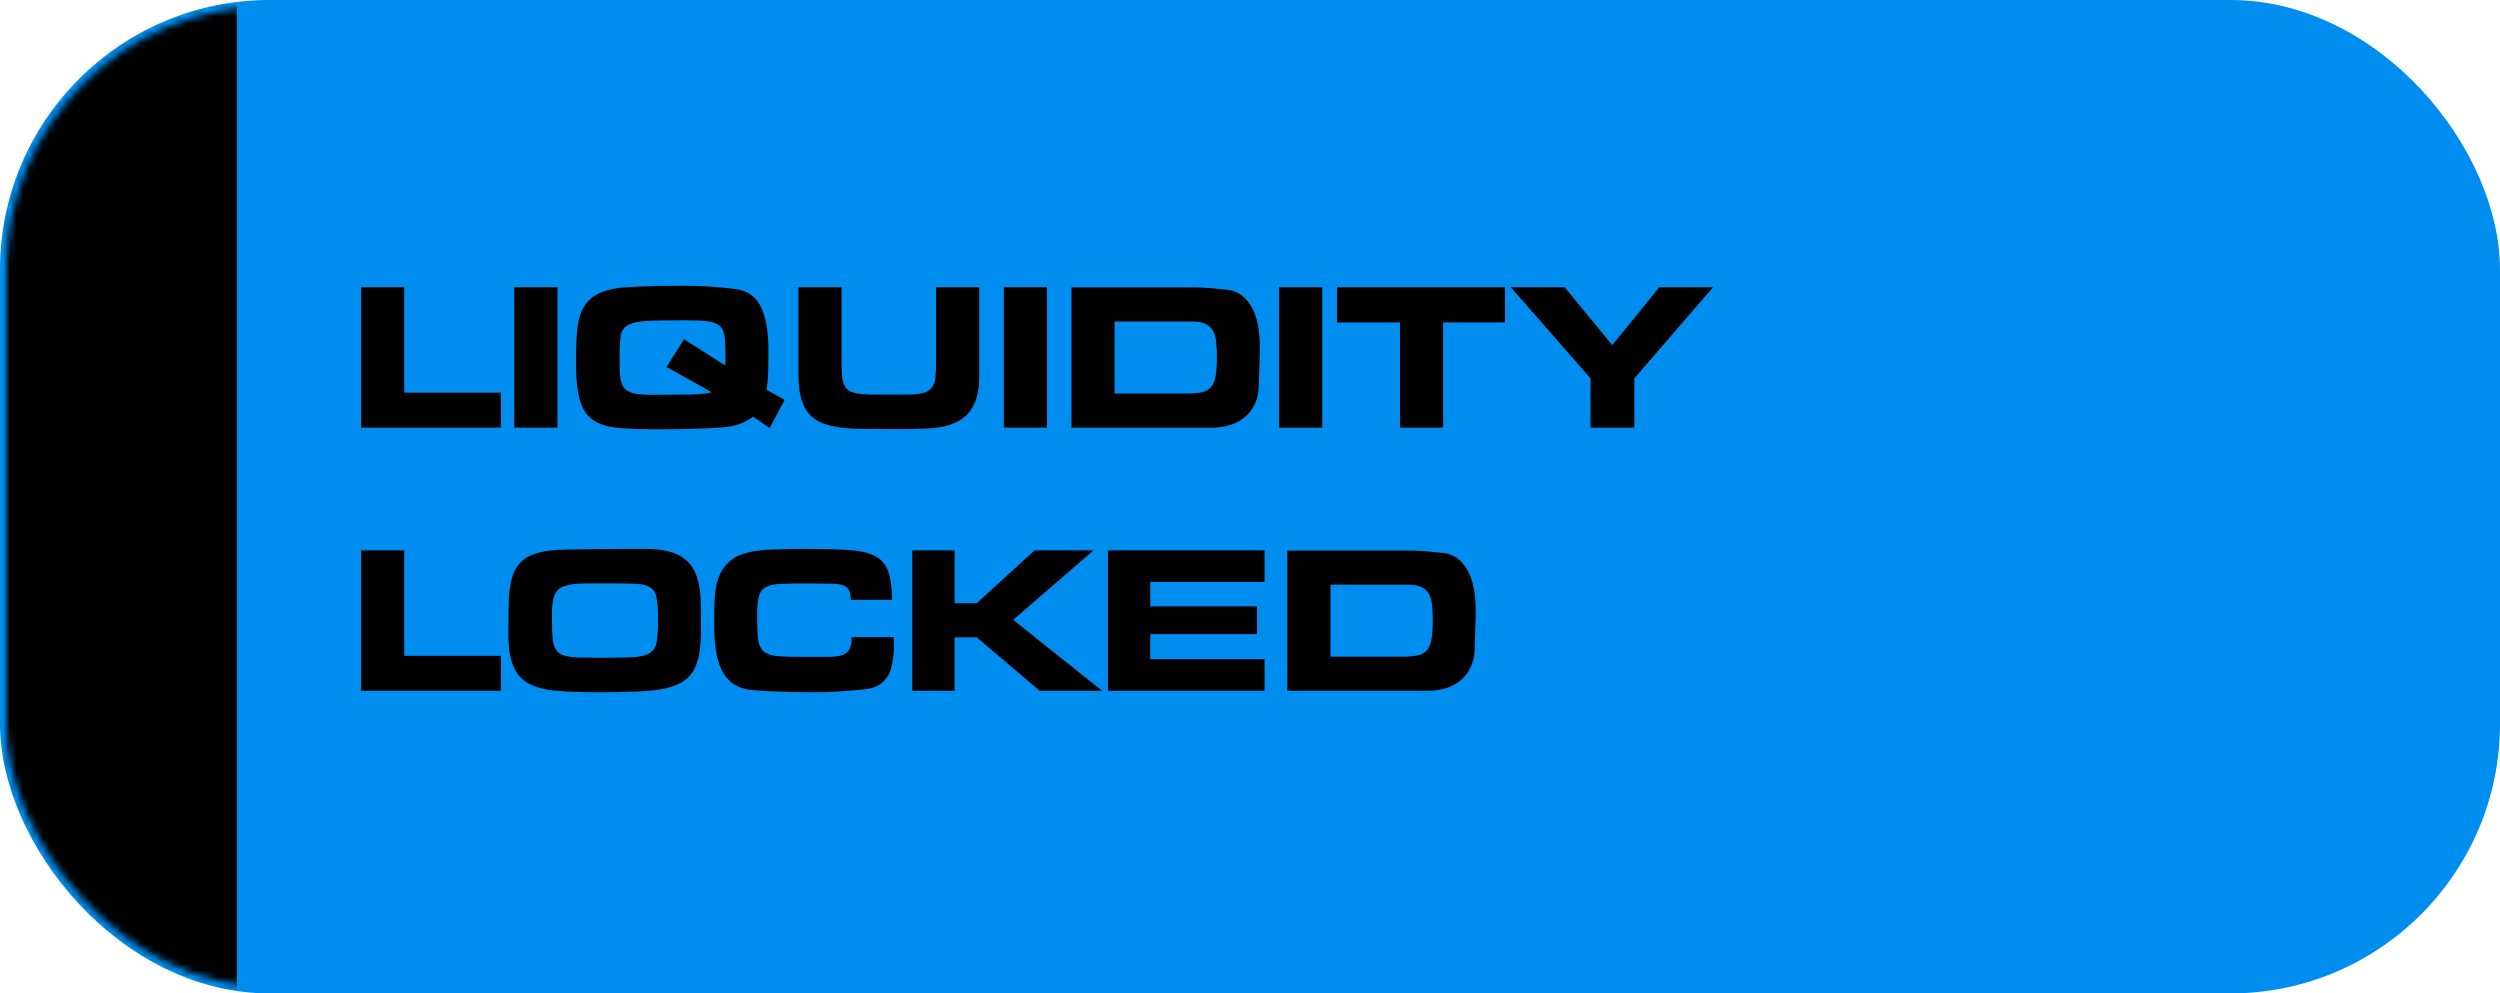 <svg width="380" height="151" viewBox="0 0 380 151" fill="none" xmlns="http://www.w3.org/2000/svg">
<rect x="0.5" y="0.5" width="379" height="150" rx="40.5" fill="#008DF0" stroke="#008DF0"/>
<mask id="mask0_27_266" style="mask-type:alpha" maskUnits="userSpaceOnUse" x="1" y="1" width="378" height="149">
<rect x="1" y="1" width="378" height="149" rx="40" fill="#D9D9D9"/>
</mask>
<g mask="url(#mask0_27_266)">
<rect x="1.5" y="1.5" width="377" height="148" rx="39.5" fill="#008DF0" stroke="#008DF0"/>
<rect x="-28" y="-37" width="64" height="253" fill="black"/>
</g>
<path d="M61.448 43.656V59.688H76.136V65H54.888V43.656H61.448ZM84.729 43.656V65H78.169V43.656H84.729ZM103.971 51.56L110.243 55.56C110.264 55.304 110.275 55.037 110.275 54.76C110.275 54.461 110.275 54.184 110.275 53.928C110.275 52.691 110.221 51.72 110.115 51.016C110.008 50.312 109.731 49.789 109.283 49.448C108.856 49.107 108.216 48.893 107.363 48.808C106.509 48.723 105.336 48.68 103.843 48.68C101.539 48.68 99.736 48.712 98.434 48.776C97.133 48.84 96.162 49.043 95.522 49.384C94.904 49.704 94.52 50.227 94.371 50.952C94.243 51.677 94.178 52.691 94.178 53.992C94.178 55.229 94.2 56.243 94.243 57.032C94.306 57.8 94.488 58.408 94.787 58.856C95.106 59.304 95.597 59.613 96.258 59.784C96.941 59.933 97.891 60.008 99.106 60.008C101.517 60.008 103.469 59.997 104.963 59.976C106.477 59.933 107.555 59.816 108.195 59.624L101.315 55.784L103.971 51.56ZM119.267 60.776L116.995 65.064L114.467 63.336C113.976 63.677 113.517 63.955 113.091 64.168C112.664 64.36 112.259 64.509 111.875 64.616C111.491 64.723 111.107 64.808 110.723 64.872C110.36 64.915 109.987 64.947 109.603 64.968C108.792 65.053 107.565 65.117 105.923 65.16C104.301 65.224 102.285 65.256 99.874 65.256C97.464 65.256 95.469 65.181 93.891 65.032C92.312 64.883 91.053 64.477 90.115 63.816C89.176 63.155 88.514 62.152 88.13 60.808C87.746 59.443 87.555 57.555 87.555 55.144C87.555 53.437 87.597 51.944 87.683 50.664C87.768 49.363 88.002 48.253 88.386 47.336C88.792 46.397 89.389 45.651 90.178 45.096C90.989 44.52 92.109 44.104 93.538 43.848C94.243 43.72 95.459 43.624 97.186 43.56C98.915 43.475 101.144 43.432 103.875 43.432C105.261 43.432 106.616 43.475 107.939 43.56C109.283 43.645 110.595 43.773 111.875 43.944C113.624 44.179 114.883 45.075 115.651 46.632C116.419 48.168 116.803 50.365 116.803 53.224C116.803 54.248 116.792 55.261 116.771 56.264C116.749 57.267 116.664 58.259 116.515 59.24L119.267 60.776ZM142.285 43.656H148.845V57.096C148.845 59.165 148.493 60.797 147.789 61.992C147.085 63.187 145.933 64.051 144.333 64.584C143.415 64.883 142.306 65.064 141.005 65.128C139.703 65.192 138.21 65.224 136.525 65.224C134.754 65.224 133.143 65.213 131.693 65.192C130.263 65.192 128.983 65.128 127.853 65C126.743 64.851 125.773 64.616 124.941 64.296C124.13 63.955 123.458 63.475 122.925 62.856C122.391 62.216 121.997 61.405 121.741 60.424C121.485 59.443 121.357 58.227 121.357 56.776V43.656H127.917V54.856C127.917 55.752 127.938 56.499 127.981 57.096C128.045 57.672 128.162 58.152 128.333 58.536C128.503 58.92 128.749 59.208 129.069 59.4C129.41 59.592 129.858 59.731 130.413 59.816C130.967 59.901 131.65 59.955 132.461 59.976C133.271 59.976 134.253 59.976 135.405 59.976C136.258 59.976 137.015 59.976 137.677 59.976C138.338 59.976 138.914 59.955 139.405 59.912C139.917 59.848 140.343 59.752 140.685 59.624C141.047 59.475 141.346 59.251 141.581 58.952C141.943 58.525 142.146 57.992 142.189 57.352C142.253 56.712 142.285 55.912 142.285 54.952V43.656ZM159.135 43.656V65H152.576V43.656H159.135ZM169.417 59.816H180.361C181.299 59.816 182.067 59.752 182.665 59.624C183.262 59.496 183.731 59.24 184.073 58.856C184.414 58.451 184.649 57.885 184.777 57.16C184.905 56.413 184.969 55.432 184.969 54.216C184.969 53.299 184.926 52.499 184.841 51.816C184.755 51.133 184.574 50.579 184.297 50.152C184.019 49.725 183.635 49.405 183.145 49.192C182.654 48.979 182.003 48.872 181.193 48.872H169.417V59.816ZM162.857 65V43.688H181.737C182.313 43.688 182.995 43.72 183.785 43.784C184.595 43.848 185.502 43.933 186.505 44.04C188.041 44.189 189.257 45.011 190.153 46.504C191.049 47.976 191.497 50.109 191.497 52.904C191.497 53.565 191.475 54.387 191.433 55.368C191.411 56.349 191.379 57.48 191.337 58.76C191.251 60.701 190.569 62.227 189.289 63.336C188.03 64.445 186.313 65 184.137 65H162.857ZM200.979 43.656V65H194.419V43.656H200.979ZM219.357 49V65H212.797V49H203.229V43.656H228.765V49H219.357ZM245.059 52.456L252.227 43.656H260.387L248.419 57.512V65H241.763V57.512L229.635 43.656H237.827L245.059 52.456Z" fill="black"/>
<path d="M61.448 83.656V99.688H76.136V105H54.888V83.656H61.448ZM83.897 93.416C83.897 94.504 83.908 95.421 83.929 96.168C83.972 96.915 84.057 97.533 84.185 98.024C84.335 98.515 84.548 98.888 84.825 99.144C85.124 99.4 85.529 99.592 86.041 99.72C86.575 99.848 87.225 99.923 87.993 99.944C88.783 99.965 89.732 99.976 90.841 99.976C93.06 99.976 94.788 99.955 96.025 99.912C97.263 99.848 98.169 99.635 98.745 99.272C99.343 98.909 99.705 98.323 99.833 97.512C99.961 96.68 100.025 95.507 100.025 93.992C100.025 92.755 99.961 91.784 99.833 91.08C99.727 90.355 99.481 89.821 99.097 89.48C98.713 89.117 98.148 88.893 97.401 88.808C96.655 88.723 95.663 88.68 94.425 88.68C92.185 88.68 90.372 88.68 88.985 88.68C87.599 88.68 86.532 88.819 85.785 89.096C85.039 89.352 84.537 89.811 84.281 90.472C84.025 91.133 83.897 92.115 83.897 93.416ZM77.273 96.36C77.273 94.333 77.295 92.595 77.337 91.144C77.401 89.672 77.604 88.435 77.945 87.432C78.308 86.429 78.863 85.64 79.609 85.064C80.377 84.467 81.465 84.04 82.873 83.784C83.833 83.613 85.572 83.517 88.089 83.496C90.628 83.453 93.945 83.432 98.041 83.432C99.385 83.432 100.548 83.549 101.529 83.784C102.511 84.019 103.332 84.392 103.993 84.904C104.676 85.395 105.209 86.045 105.593 86.856C105.977 87.667 106.244 88.648 106.393 89.8C106.479 90.397 106.521 91.176 106.521 92.136C106.543 93.096 106.553 94.216 106.553 95.496C106.553 97.053 106.457 98.376 106.265 99.464C106.073 100.531 105.743 101.427 105.273 102.152C104.804 102.877 104.175 103.443 103.385 103.848C102.617 104.253 101.647 104.563 100.473 104.776C99.3 104.968 97.913 105.085 96.313 105.128C94.735 105.192 92.889 105.224 90.777 105.224C88.388 105.224 86.34 105.149 84.633 105C82.927 104.872 81.529 104.52 80.441 103.944C79.353 103.347 78.553 102.461 78.041 101.288C77.529 100.093 77.273 98.451 77.273 96.36ZM129.323 91.176C129.301 90.515 129.205 90.013 129.035 89.672C128.864 89.331 128.544 89.085 128.075 88.936C127.605 88.787 126.933 88.712 126.059 88.712C125.205 88.691 124.075 88.68 122.667 88.68C121.067 88.68 119.776 88.701 118.795 88.744C117.813 88.765 117.045 88.915 116.491 89.192C115.936 89.469 115.563 89.939 115.371 90.6C115.179 91.24 115.083 92.179 115.083 93.416C115.083 94.995 115.125 96.221 115.211 97.096C115.317 97.949 115.605 98.589 116.075 99.016C116.565 99.421 117.312 99.667 118.315 99.752C119.317 99.816 120.715 99.848 122.507 99.848C123.851 99.848 124.971 99.848 125.867 99.848C126.763 99.848 127.467 99.763 127.979 99.592C128.512 99.421 128.885 99.133 129.099 98.728C129.333 98.301 129.451 97.672 129.451 96.84H135.851C135.851 97.011 135.851 97.171 135.851 97.32C135.872 97.448 135.883 97.597 135.883 97.768C135.883 98.856 135.808 99.816 135.659 100.648C135.531 101.48 135.296 102.184 134.955 102.76C134.613 103.336 134.155 103.795 133.579 104.136C133.003 104.477 132.288 104.691 131.435 104.776C130.048 104.925 128.736 105.032 127.499 105.096C126.283 105.181 125.163 105.224 124.139 105.224C120.789 105.224 117.664 105.128 114.763 104.936C113.632 104.872 112.672 104.627 111.883 104.2C111.093 103.773 110.453 103.155 109.963 102.344C109.472 101.512 109.109 100.477 108.875 99.24C108.661 98.003 108.555 96.52 108.555 94.792C108.555 93.704 108.565 92.712 108.587 91.816C108.608 90.899 108.683 90.067 108.811 89.32C108.96 88.552 109.173 87.859 109.451 87.24C109.749 86.6 110.165 86.024 110.699 85.512C111.232 85 111.851 84.605 112.555 84.328C113.28 84.051 114.123 83.848 115.083 83.72C116.043 83.592 117.131 83.517 118.347 83.496C119.563 83.453 120.928 83.432 122.443 83.432C125.067 83.432 127.221 83.485 128.907 83.592C130.613 83.699 131.957 83.997 132.939 84.488C133.92 84.979 134.603 85.747 134.987 86.792C135.371 87.837 135.573 89.299 135.595 91.176H129.323ZM145.102 83.656V91.688H148.462L157.262 83.656H166.222L153.998 94.216L167.534 105H158.03L148.462 96.872H145.102V105H138.67V83.656H145.102ZM168.409 105V83.656H192.217V88.456H174.841V92.168H191.065V96.392H174.841V100.2H192.217V105H168.409ZM202.229 99.816H213.173C214.112 99.816 214.88 99.752 215.477 99.624C216.075 99.496 216.544 99.24 216.885 98.856C217.227 98.451 217.461 97.885 217.589 97.16C217.717 96.413 217.781 95.432 217.781 94.216C217.781 93.299 217.739 92.499 217.653 91.816C217.568 91.133 217.387 90.579 217.109 90.152C216.832 89.725 216.448 89.405 215.957 89.192C215.467 88.979 214.816 88.872 214.005 88.872H202.229V99.816ZM195.669 105V83.688H214.549C215.125 83.688 215.808 83.72 216.597 83.784C217.408 83.848 218.315 83.933 219.317 84.04C220.853 84.189 222.069 85.011 222.965 86.504C223.861 87.976 224.309 90.109 224.309 92.904C224.309 93.565 224.288 94.387 224.245 95.368C224.224 96.349 224.192 97.48 224.149 98.76C224.064 100.701 223.381 102.227 222.101 103.336C220.843 104.445 219.125 105 216.949 105H195.669Z" fill="black"/>
</svg>
